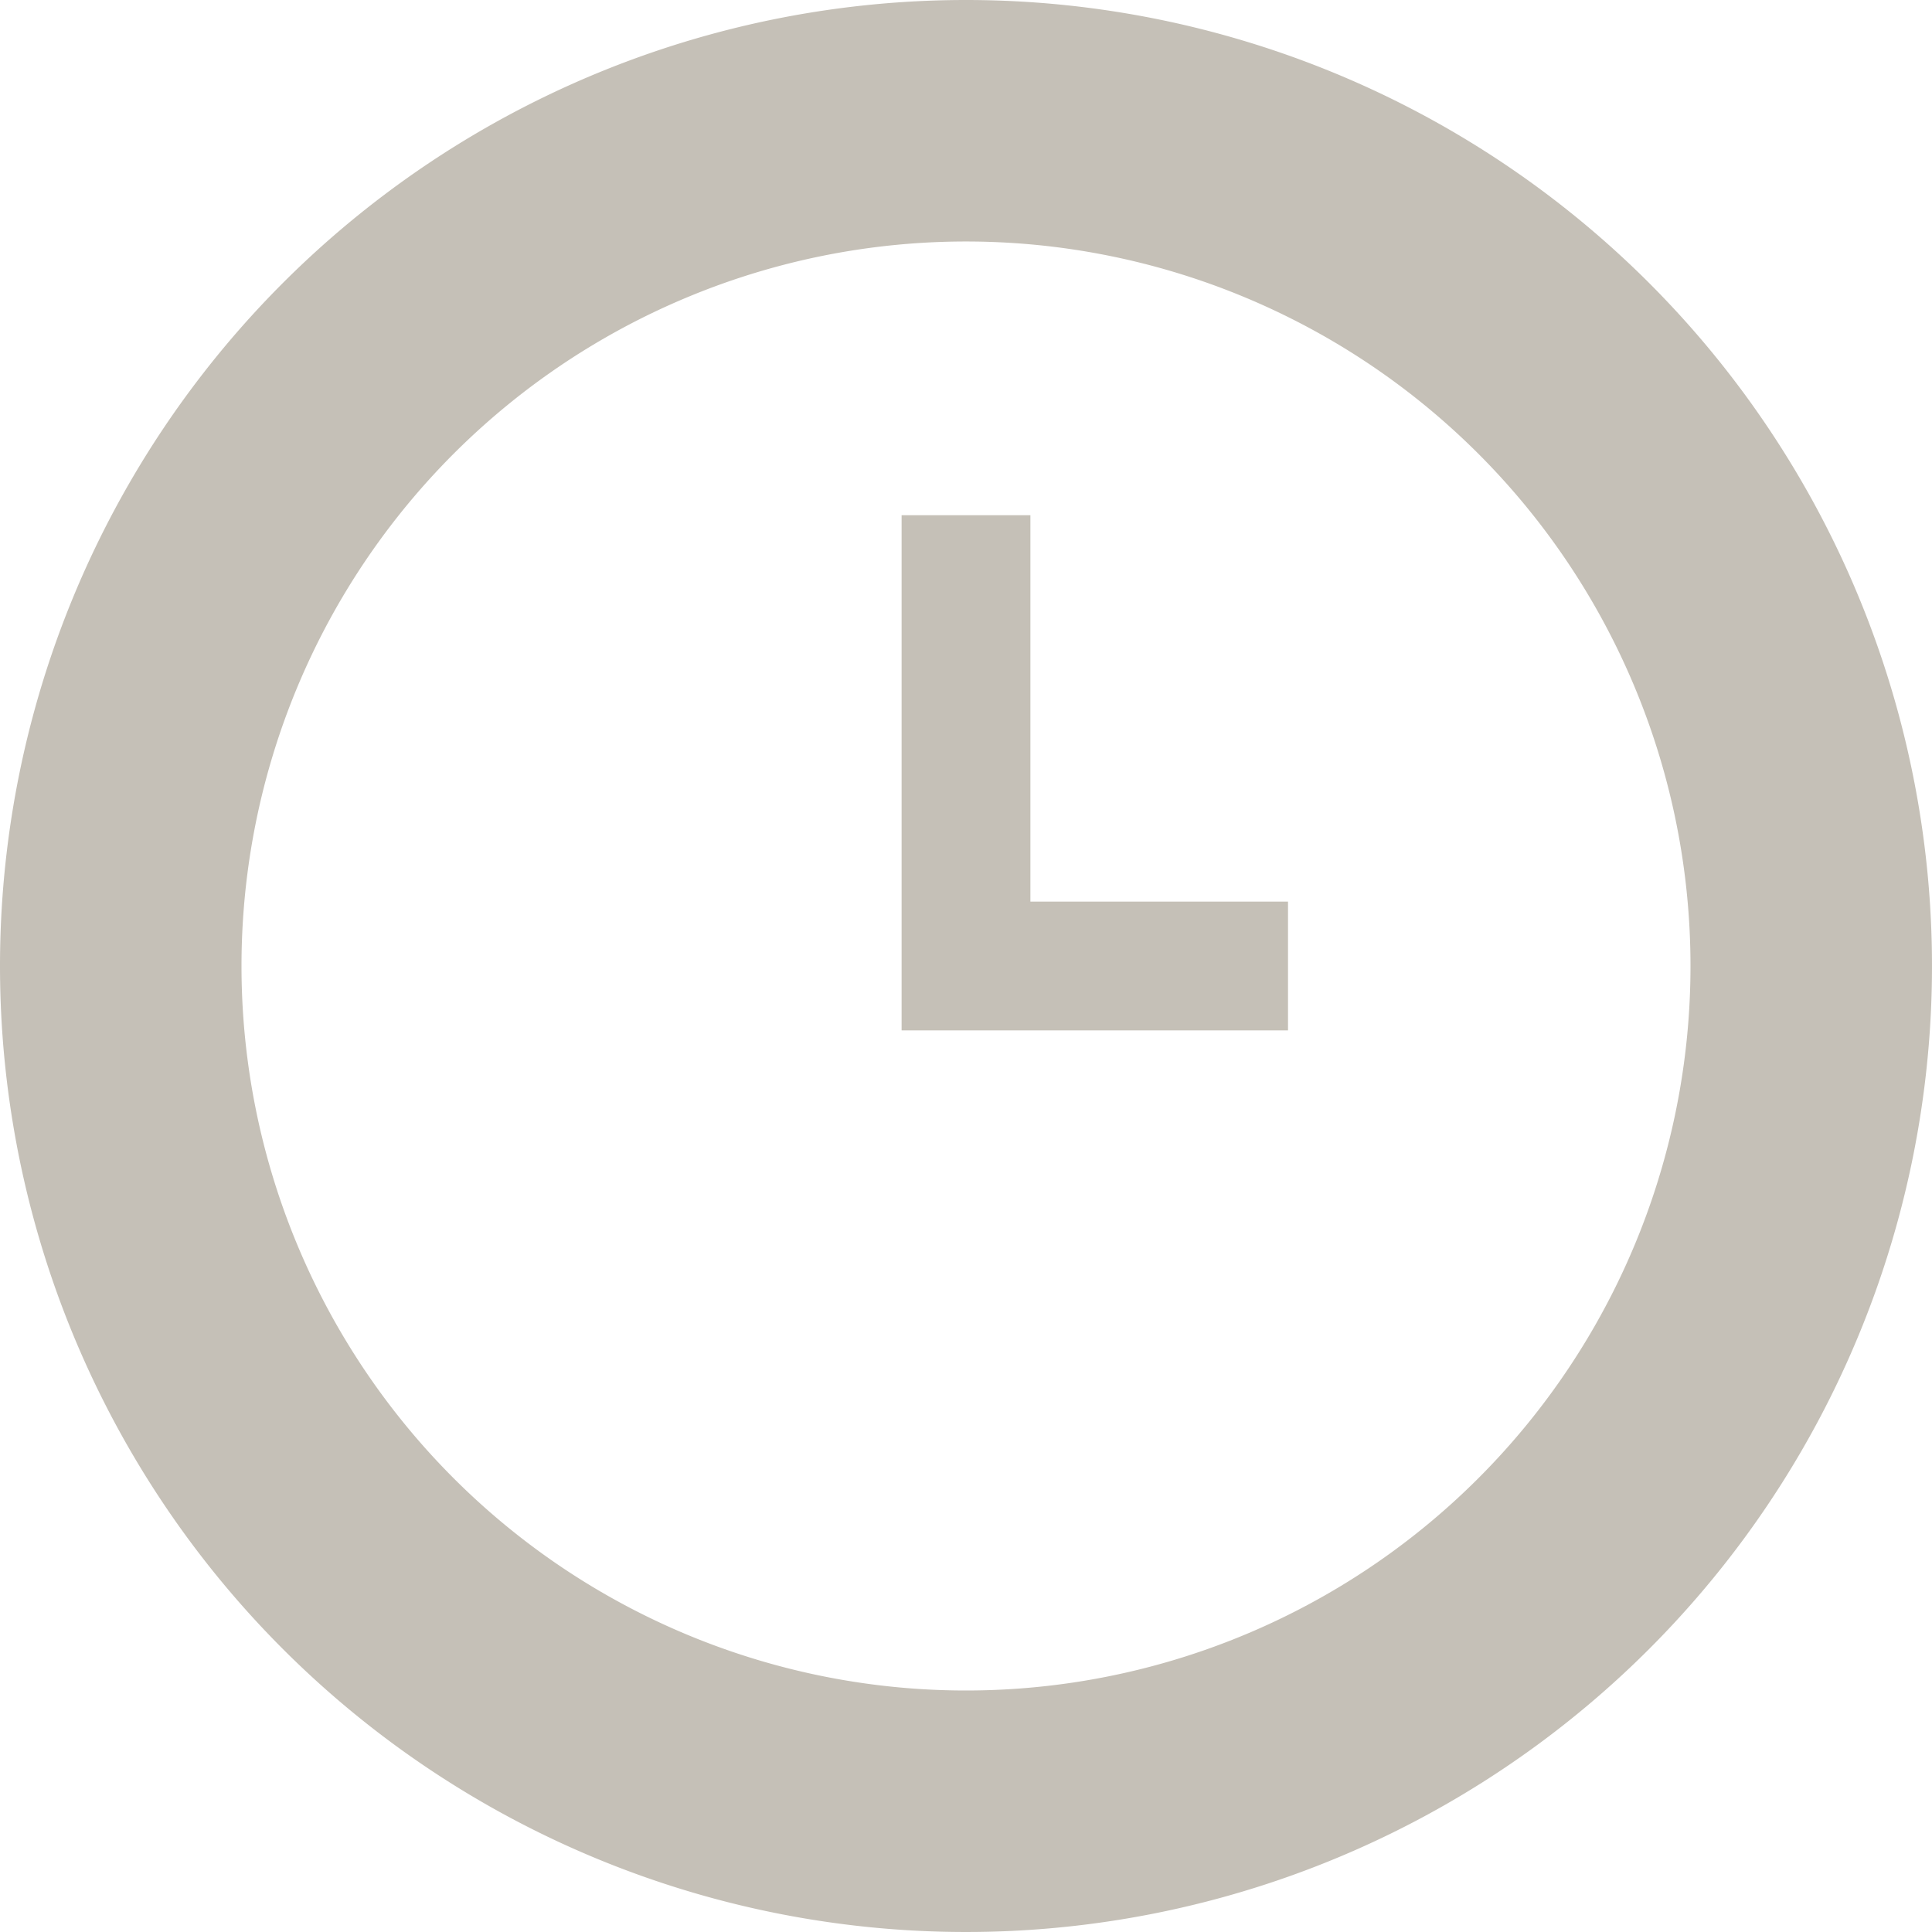 <svg xmlns="http://www.w3.org/2000/svg" width="15" height="15" viewBox="0 0 15 15"><defs><style>.cls-1{fill:#c5c0b7;fill-rule:evenodd}</style></defs><path id="Composite_Path" data-name="Composite Path" class="cls-1" d="M599.875 51.5a5.625 5.625 0 1 1 5.625 5.625 5.625 5.625 0 0 1-5.625-5.625zm-1.875 0a7.5 7.5 0 1 0 7.5-7.5 7.5 7.5 0 0 0-7.5 7.5zm7-3.5v4h3v-1h-2v-3h-1z" transform="translate(-598 -44)"/></svg>